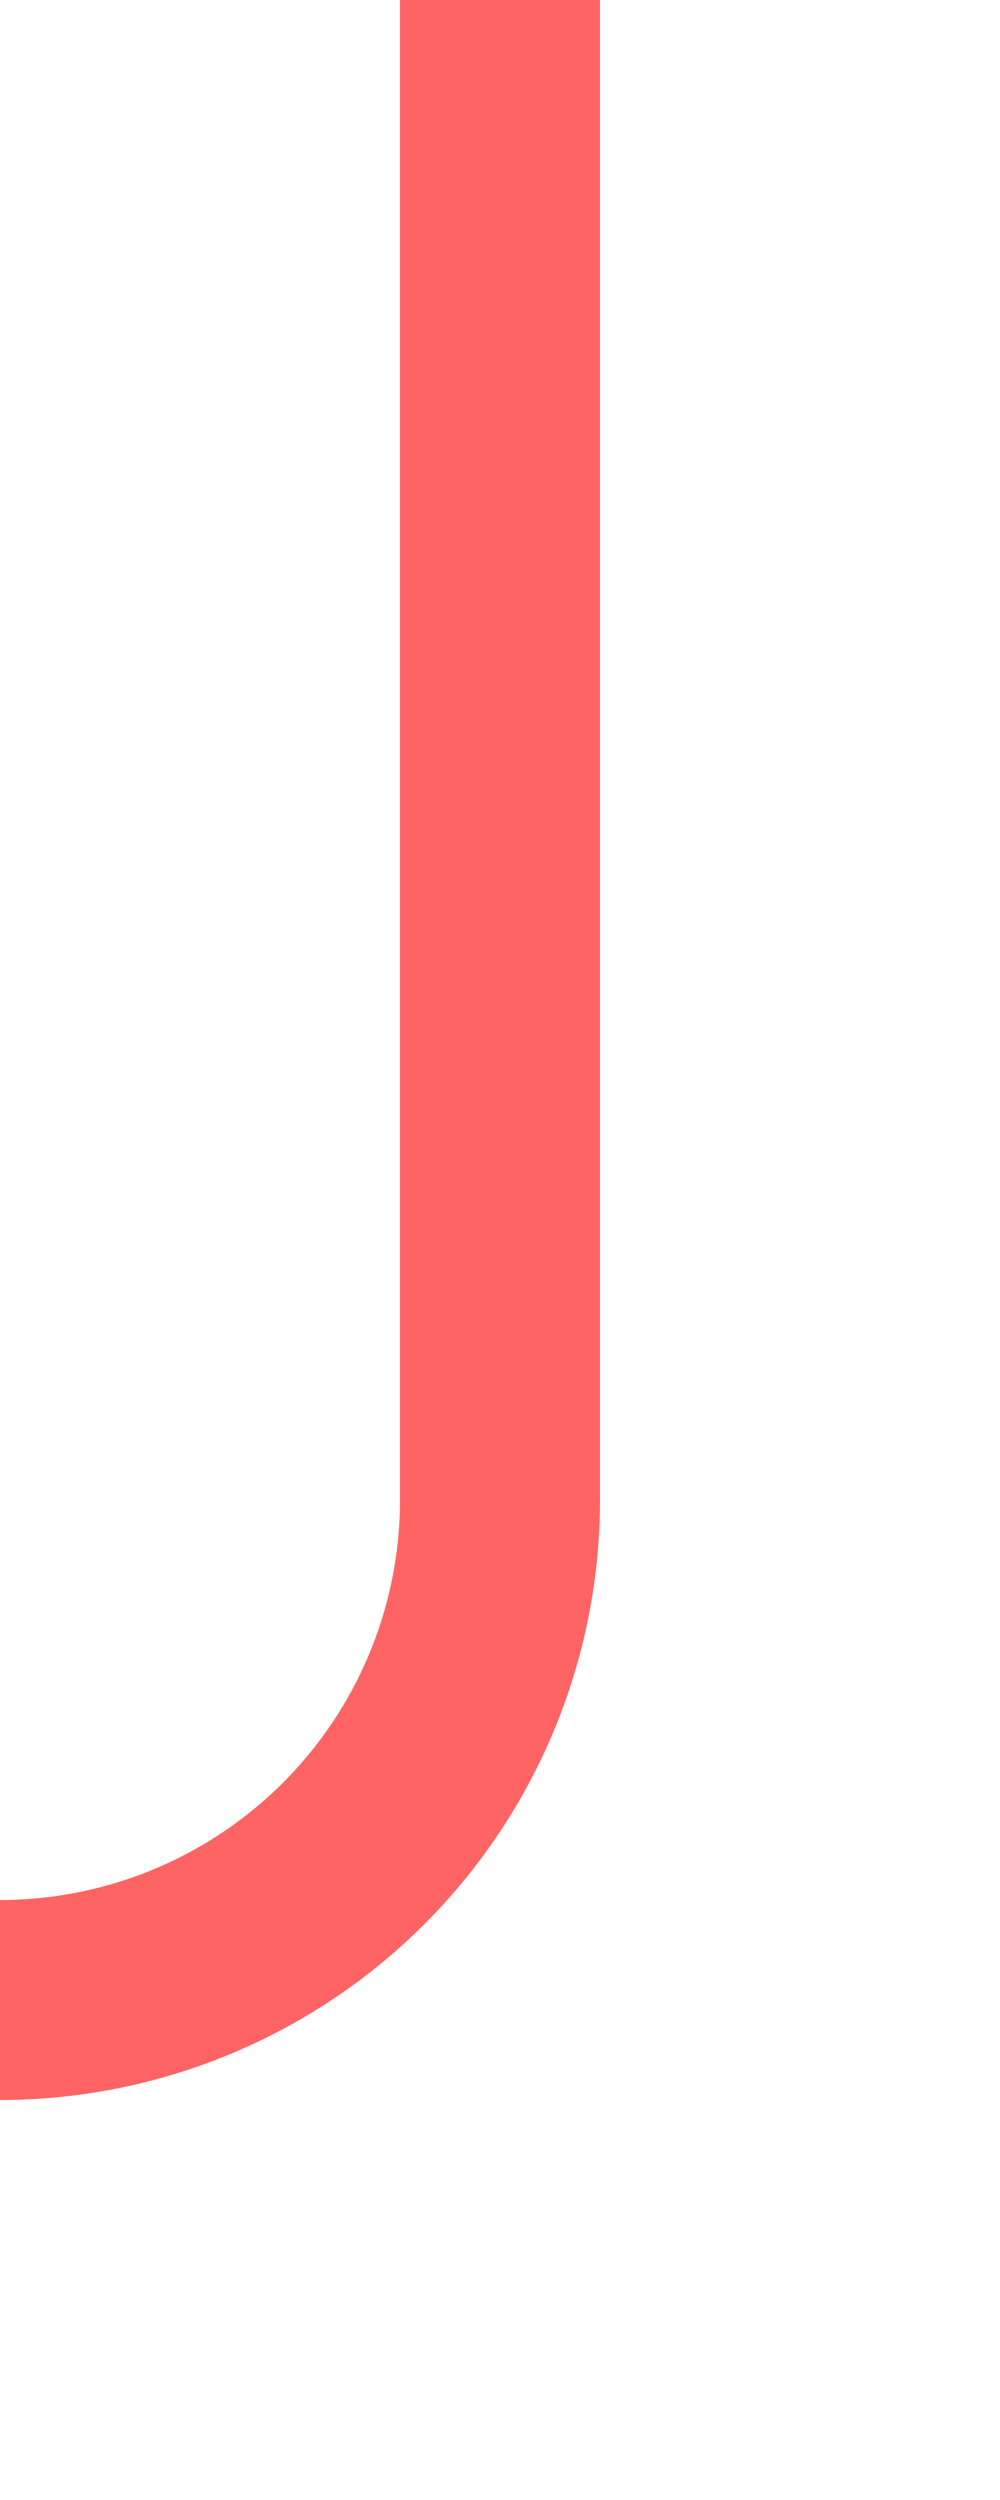 ﻿<?xml version="1.0" encoding="utf-8"?>
<svg version="1.1" xmlns:xlink="http://www.w3.org/1999/xlink" width="10px" height="25px" preserveAspectRatio="xMidYMin meet" viewBox="3171 2566  8 25" xmlns="http://www.w3.org/2000/svg">
  <path d="M 2824 2586  L 3170 2586  A 5 5 0 0 0 3175 2581 L 3175 2566  " stroke-width="2" stroke="#ff6464" fill="none" />
</svg>